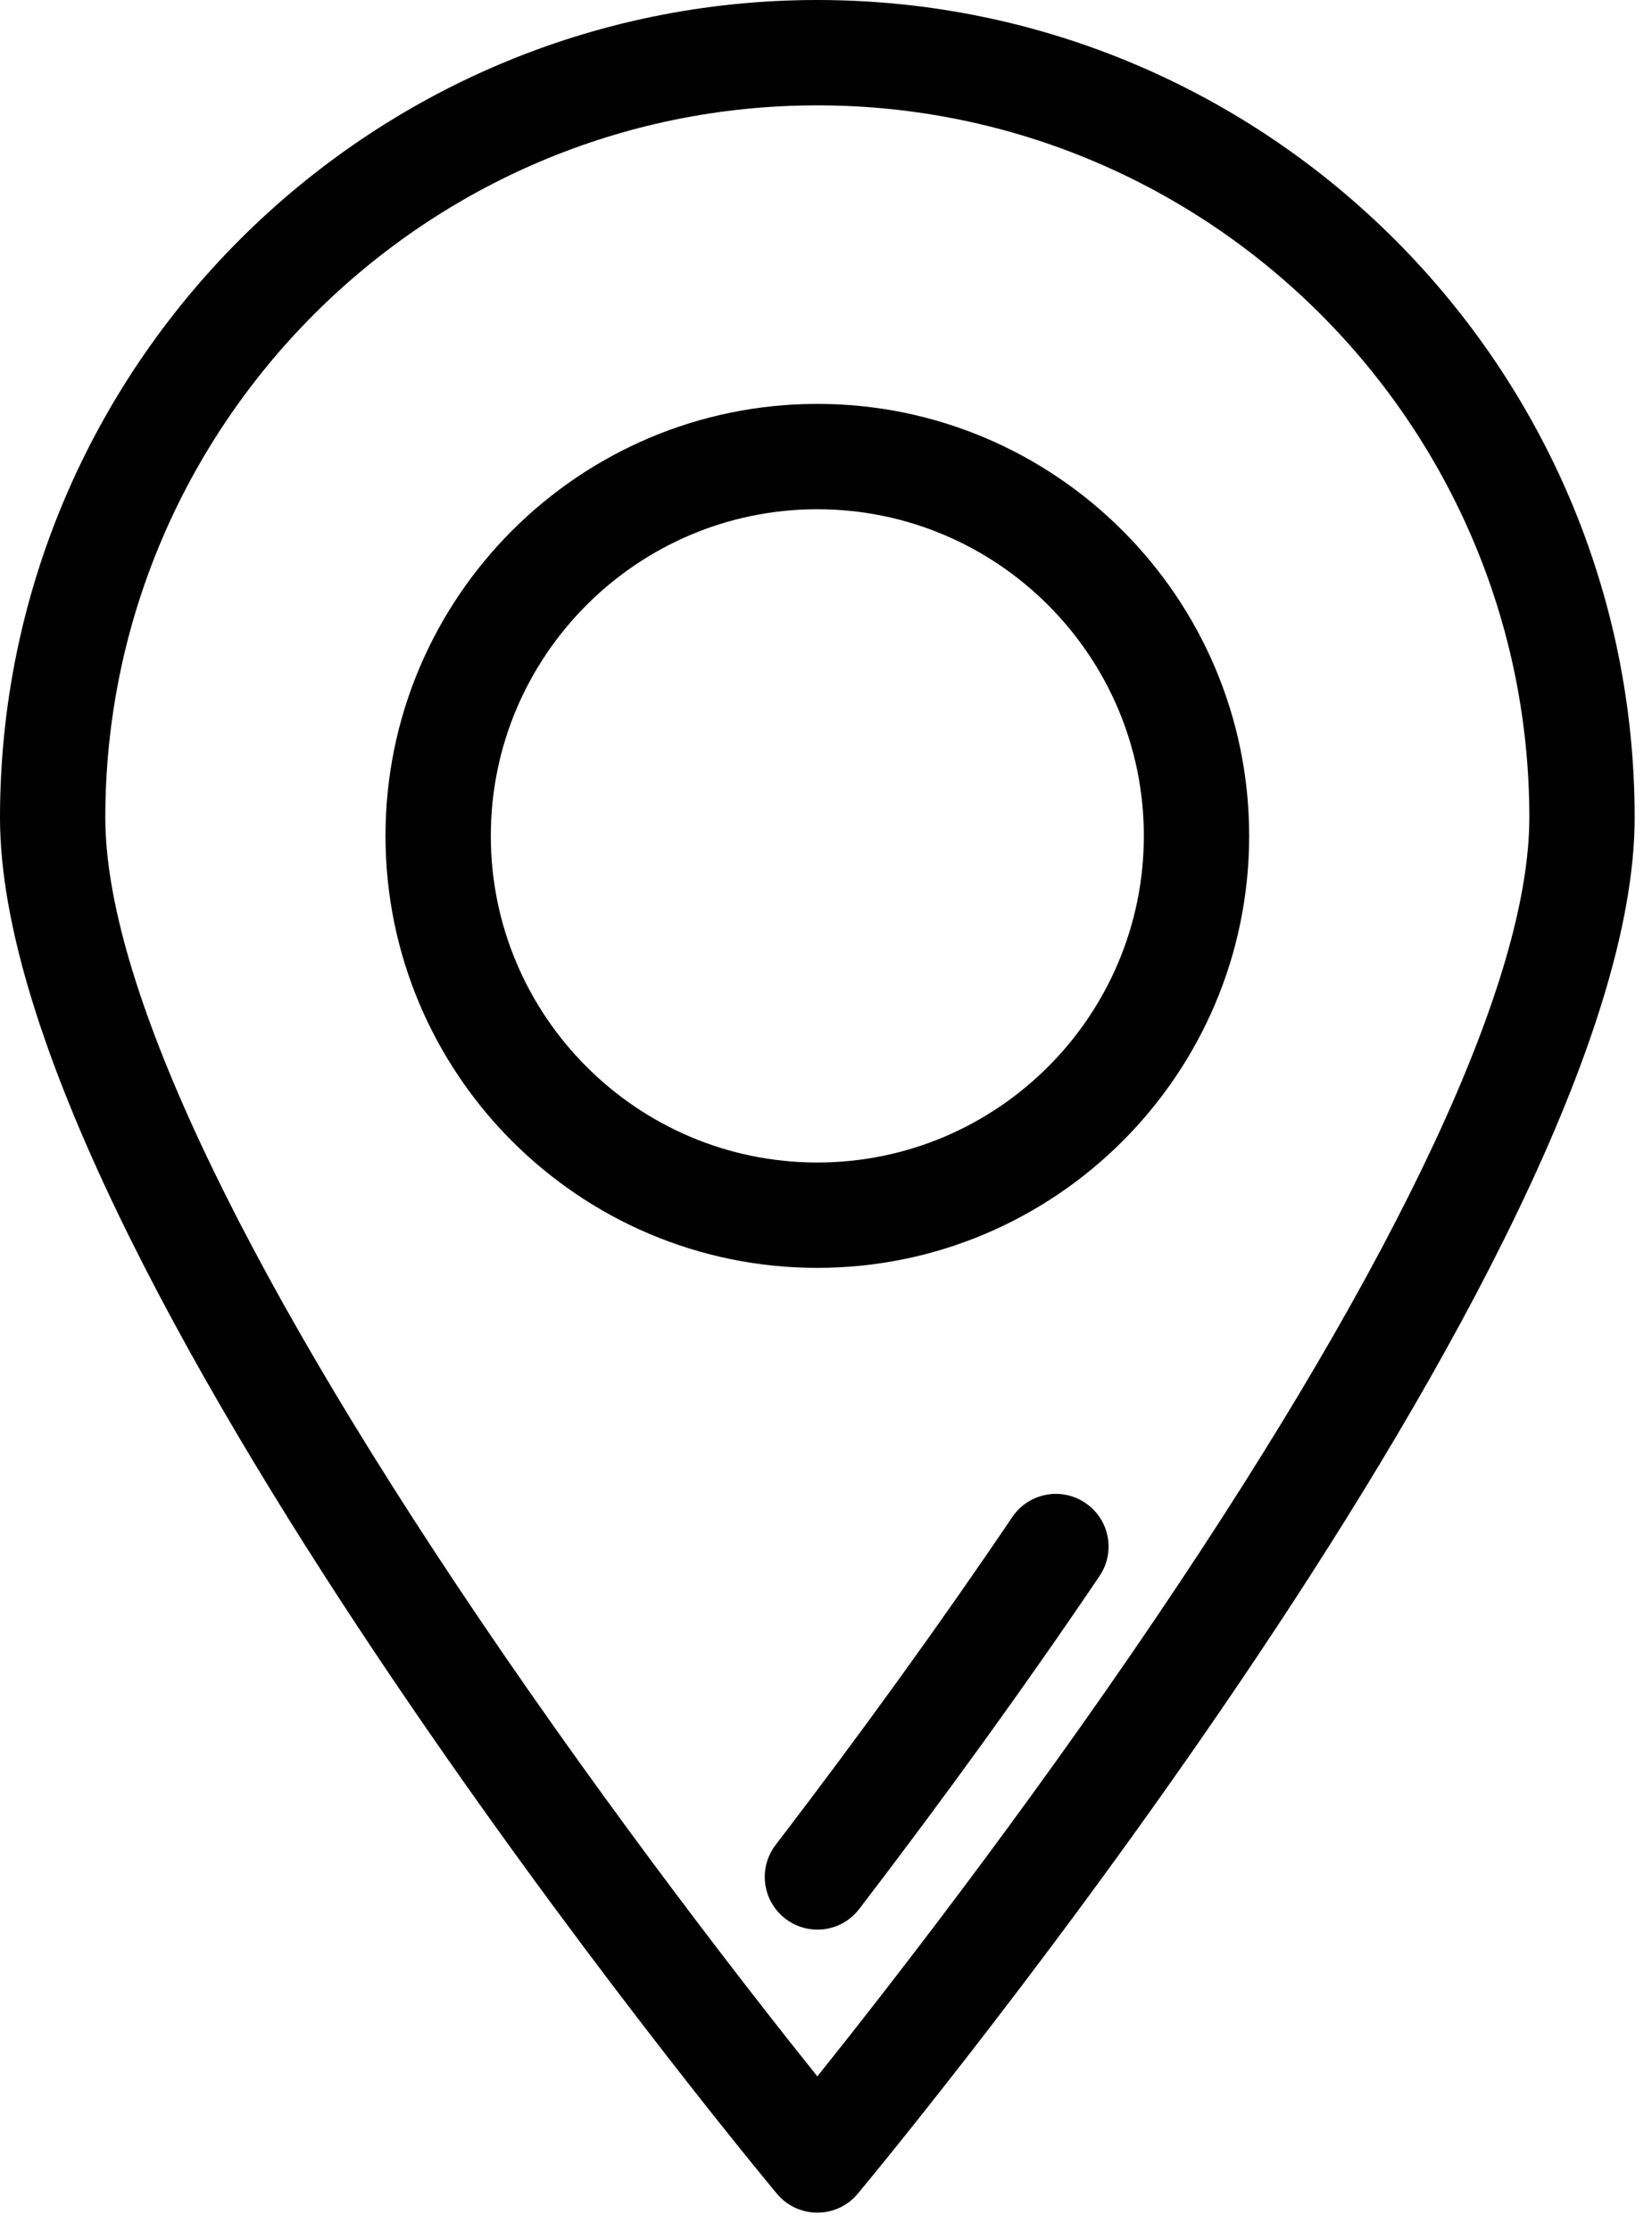 <svg width="20" height="27" viewBox="0 0 20 27" fill="none" xmlns="http://www.w3.org/2000/svg">
<path d="M9.895 0C4.439 0 0 4.439 0 9.895C0 15.177 9.021 26.087 9.405 26.548C9.526 26.694 9.706 26.778 9.895 26.778C10.084 26.778 10.264 26.694 10.385 26.548C10.769 26.087 19.79 15.177 19.79 9.895C19.79 4.439 15.351 0 9.895 0ZM9.895 25.129C9.095 24.13 7.433 22.002 5.789 19.57C2.836 15.202 1.275 11.856 1.275 9.895C1.275 5.142 5.142 1.275 9.895 1.275C14.648 1.275 18.515 5.142 18.515 9.895C18.515 11.856 16.954 15.202 14.001 19.57C12.357 22.002 10.695 24.13 9.895 25.129Z" fill="black"/>
<path d="M13.14 18.189C12.848 17.991 12.452 18.068 12.255 18.36C11.394 19.634 10.431 20.968 9.39 22.328C9.176 22.607 9.229 23.007 9.509 23.221C9.624 23.31 9.761 23.353 9.896 23.353C10.087 23.353 10.277 23.267 10.402 23.103C11.458 21.724 12.437 20.368 13.311 19.074C13.509 18.782 13.432 18.386 13.14 18.189Z" fill="black"/>
<path d="M9.895 4.888C7.012 4.888 4.667 7.233 4.667 10.116C4.667 12.999 7.012 15.344 9.895 15.344C12.777 15.344 15.123 12.999 15.123 10.116C15.123 7.233 12.777 4.888 9.895 4.888ZM9.895 14.069C7.715 14.069 5.942 12.296 5.942 10.116C5.942 7.937 7.715 6.163 9.895 6.163C12.074 6.163 13.848 7.937 13.848 10.116C13.848 12.296 12.074 14.069 9.895 14.069Z" fill="black"/>
</svg>
